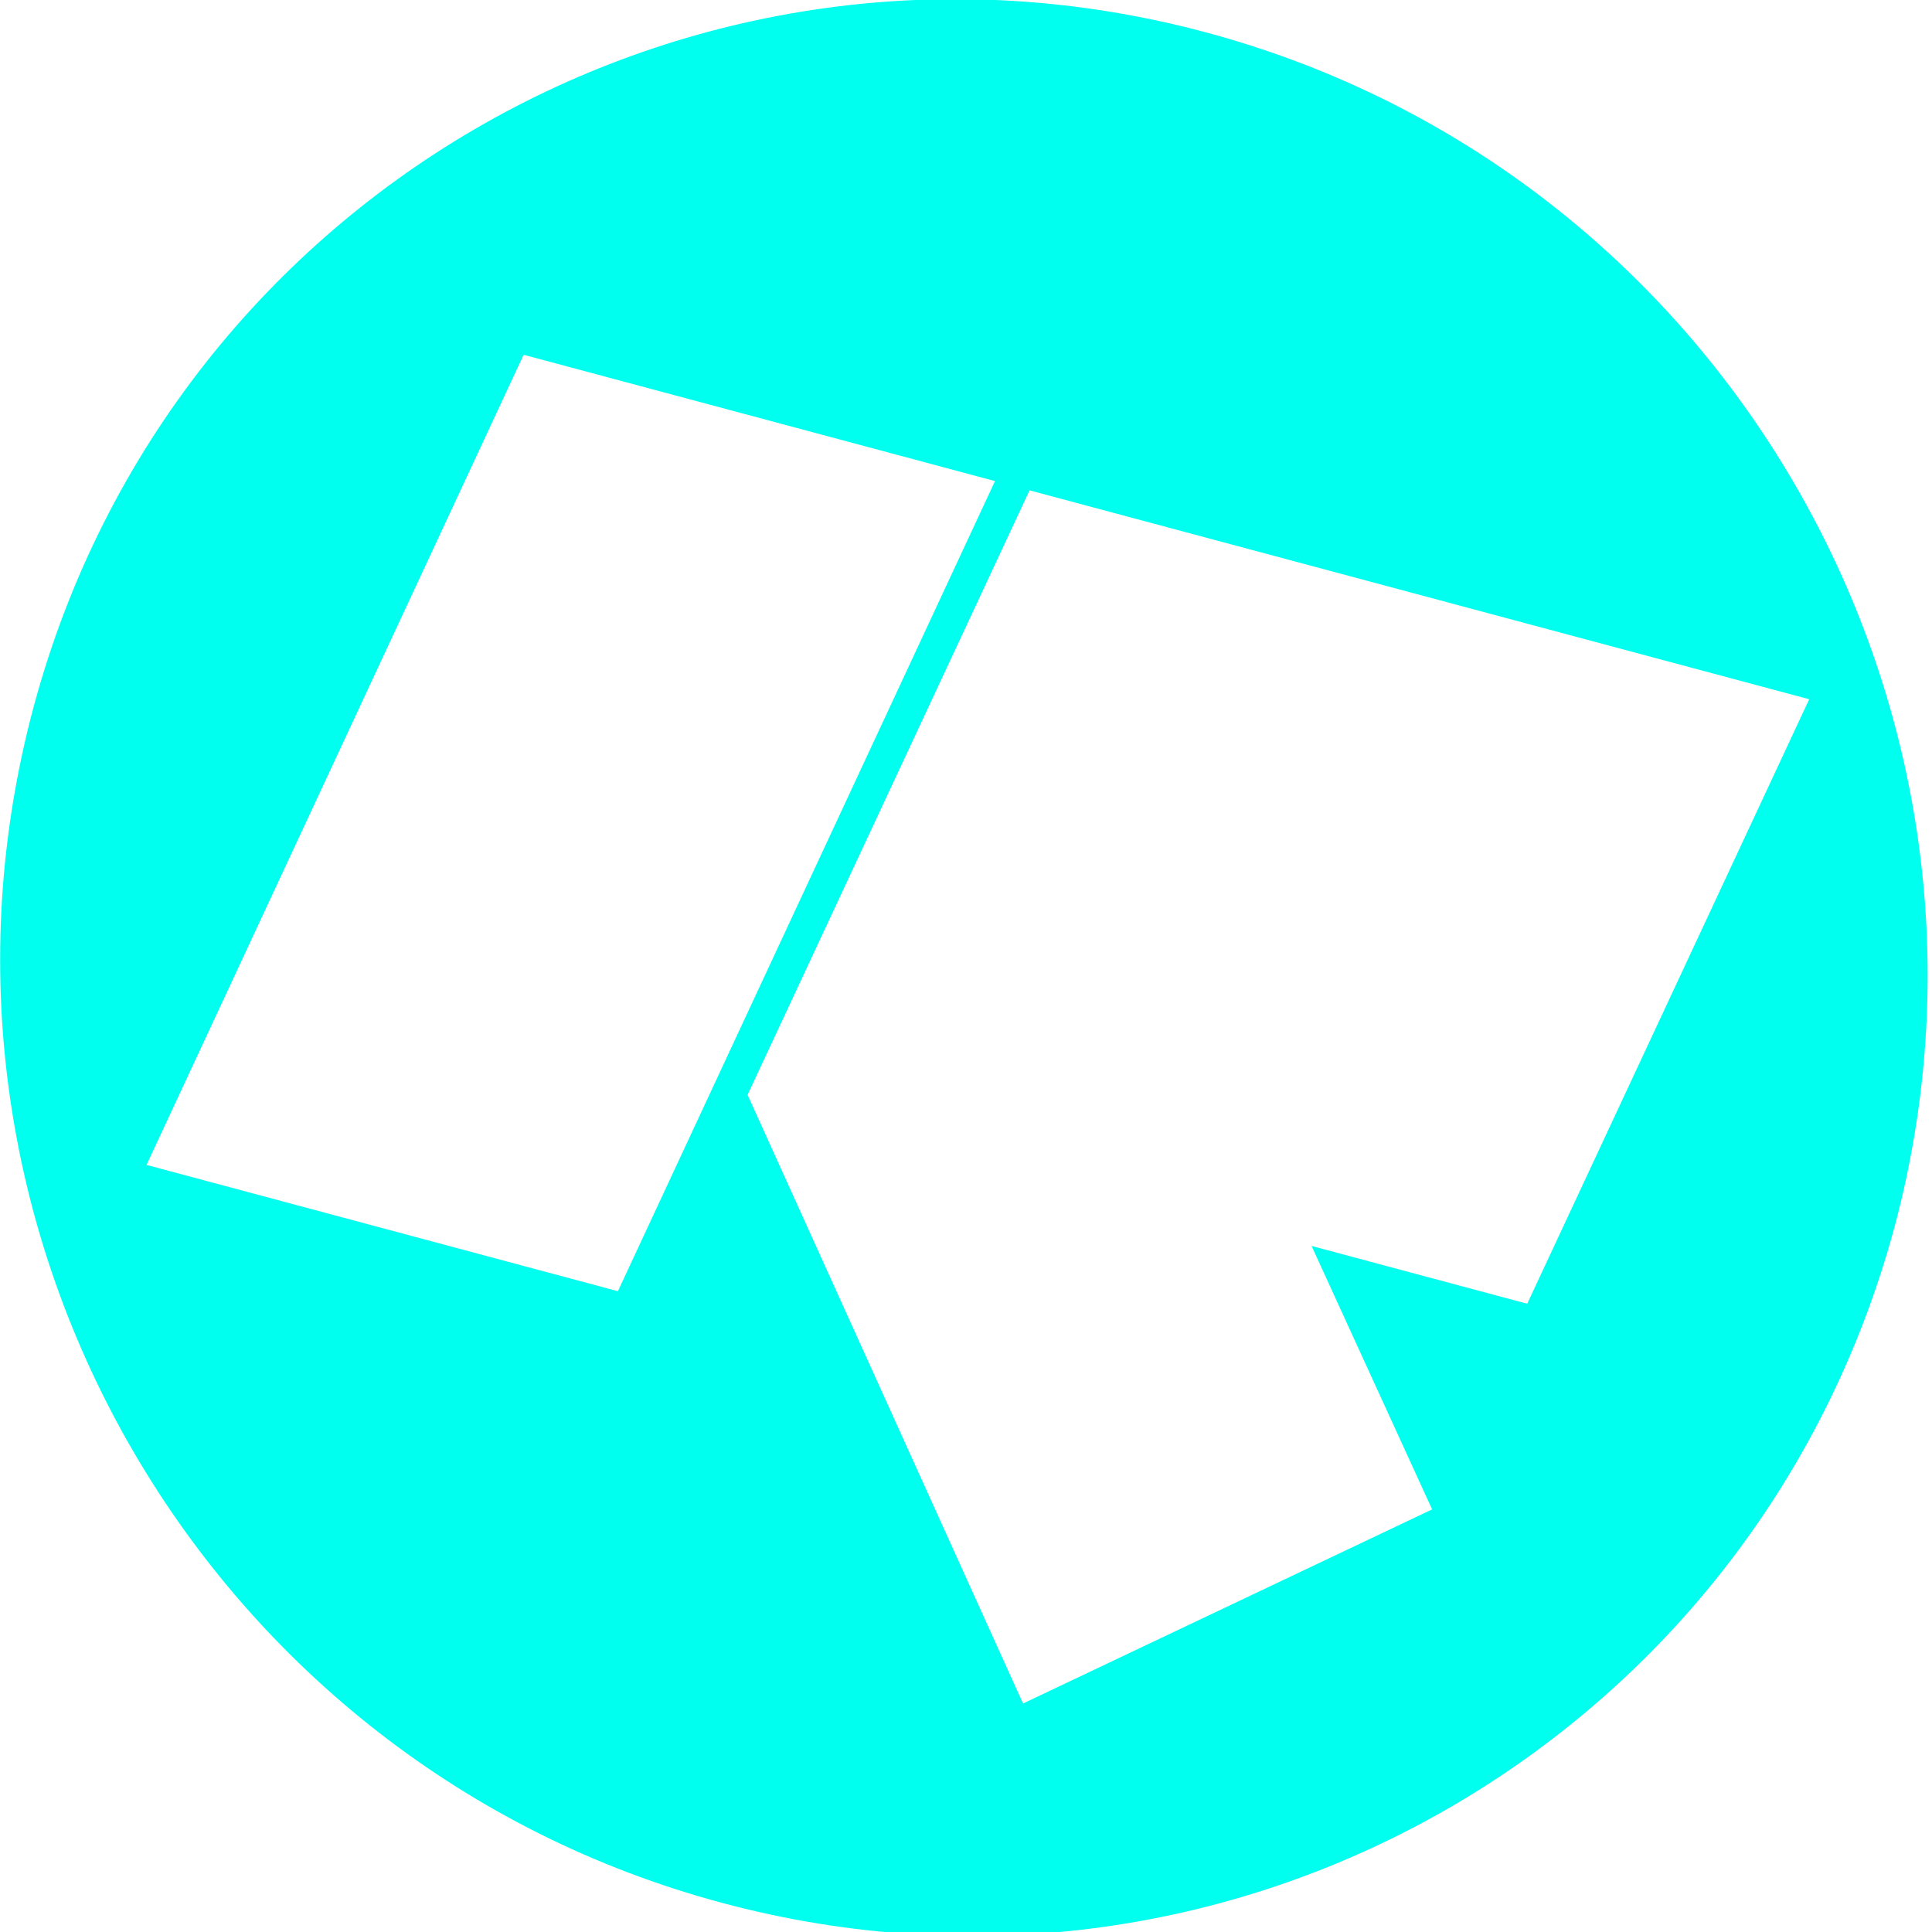 <?xml version="1.0" encoding="utf-8"?><!DOCTYPE svg PUBLIC "-//W3C//DTD SVG 1.1//EN" "http://www.w3.org/Graphics/SVG/1.1/DTD/svg11.dtd"><svg width="135" height="135" version="1.1" xmlns="http://www.w3.org/2000/svg" xmlns:xlink="http://www.w3.org/1999/xlink" xml:space="preserve"><g transform="rotate(15,67,67)"><path fill="#00ffee" d="M66.9,0C29.6,0-0.4,30.2,0,67.5C0.4,104.8,30.9,135,68.1,135c37.3,0,67.2-30.2,66.9-67.5C134.6,30.2,104.1,0,66.9,0z M15.9,95.6l10.8-61.5h34.1L50,95.6H15.9z M111.6,80H96l12.9,15.6l-24.1,20.5L55.2,80l8.1-45.9h56.4L111.6,80z"/></g></svg>